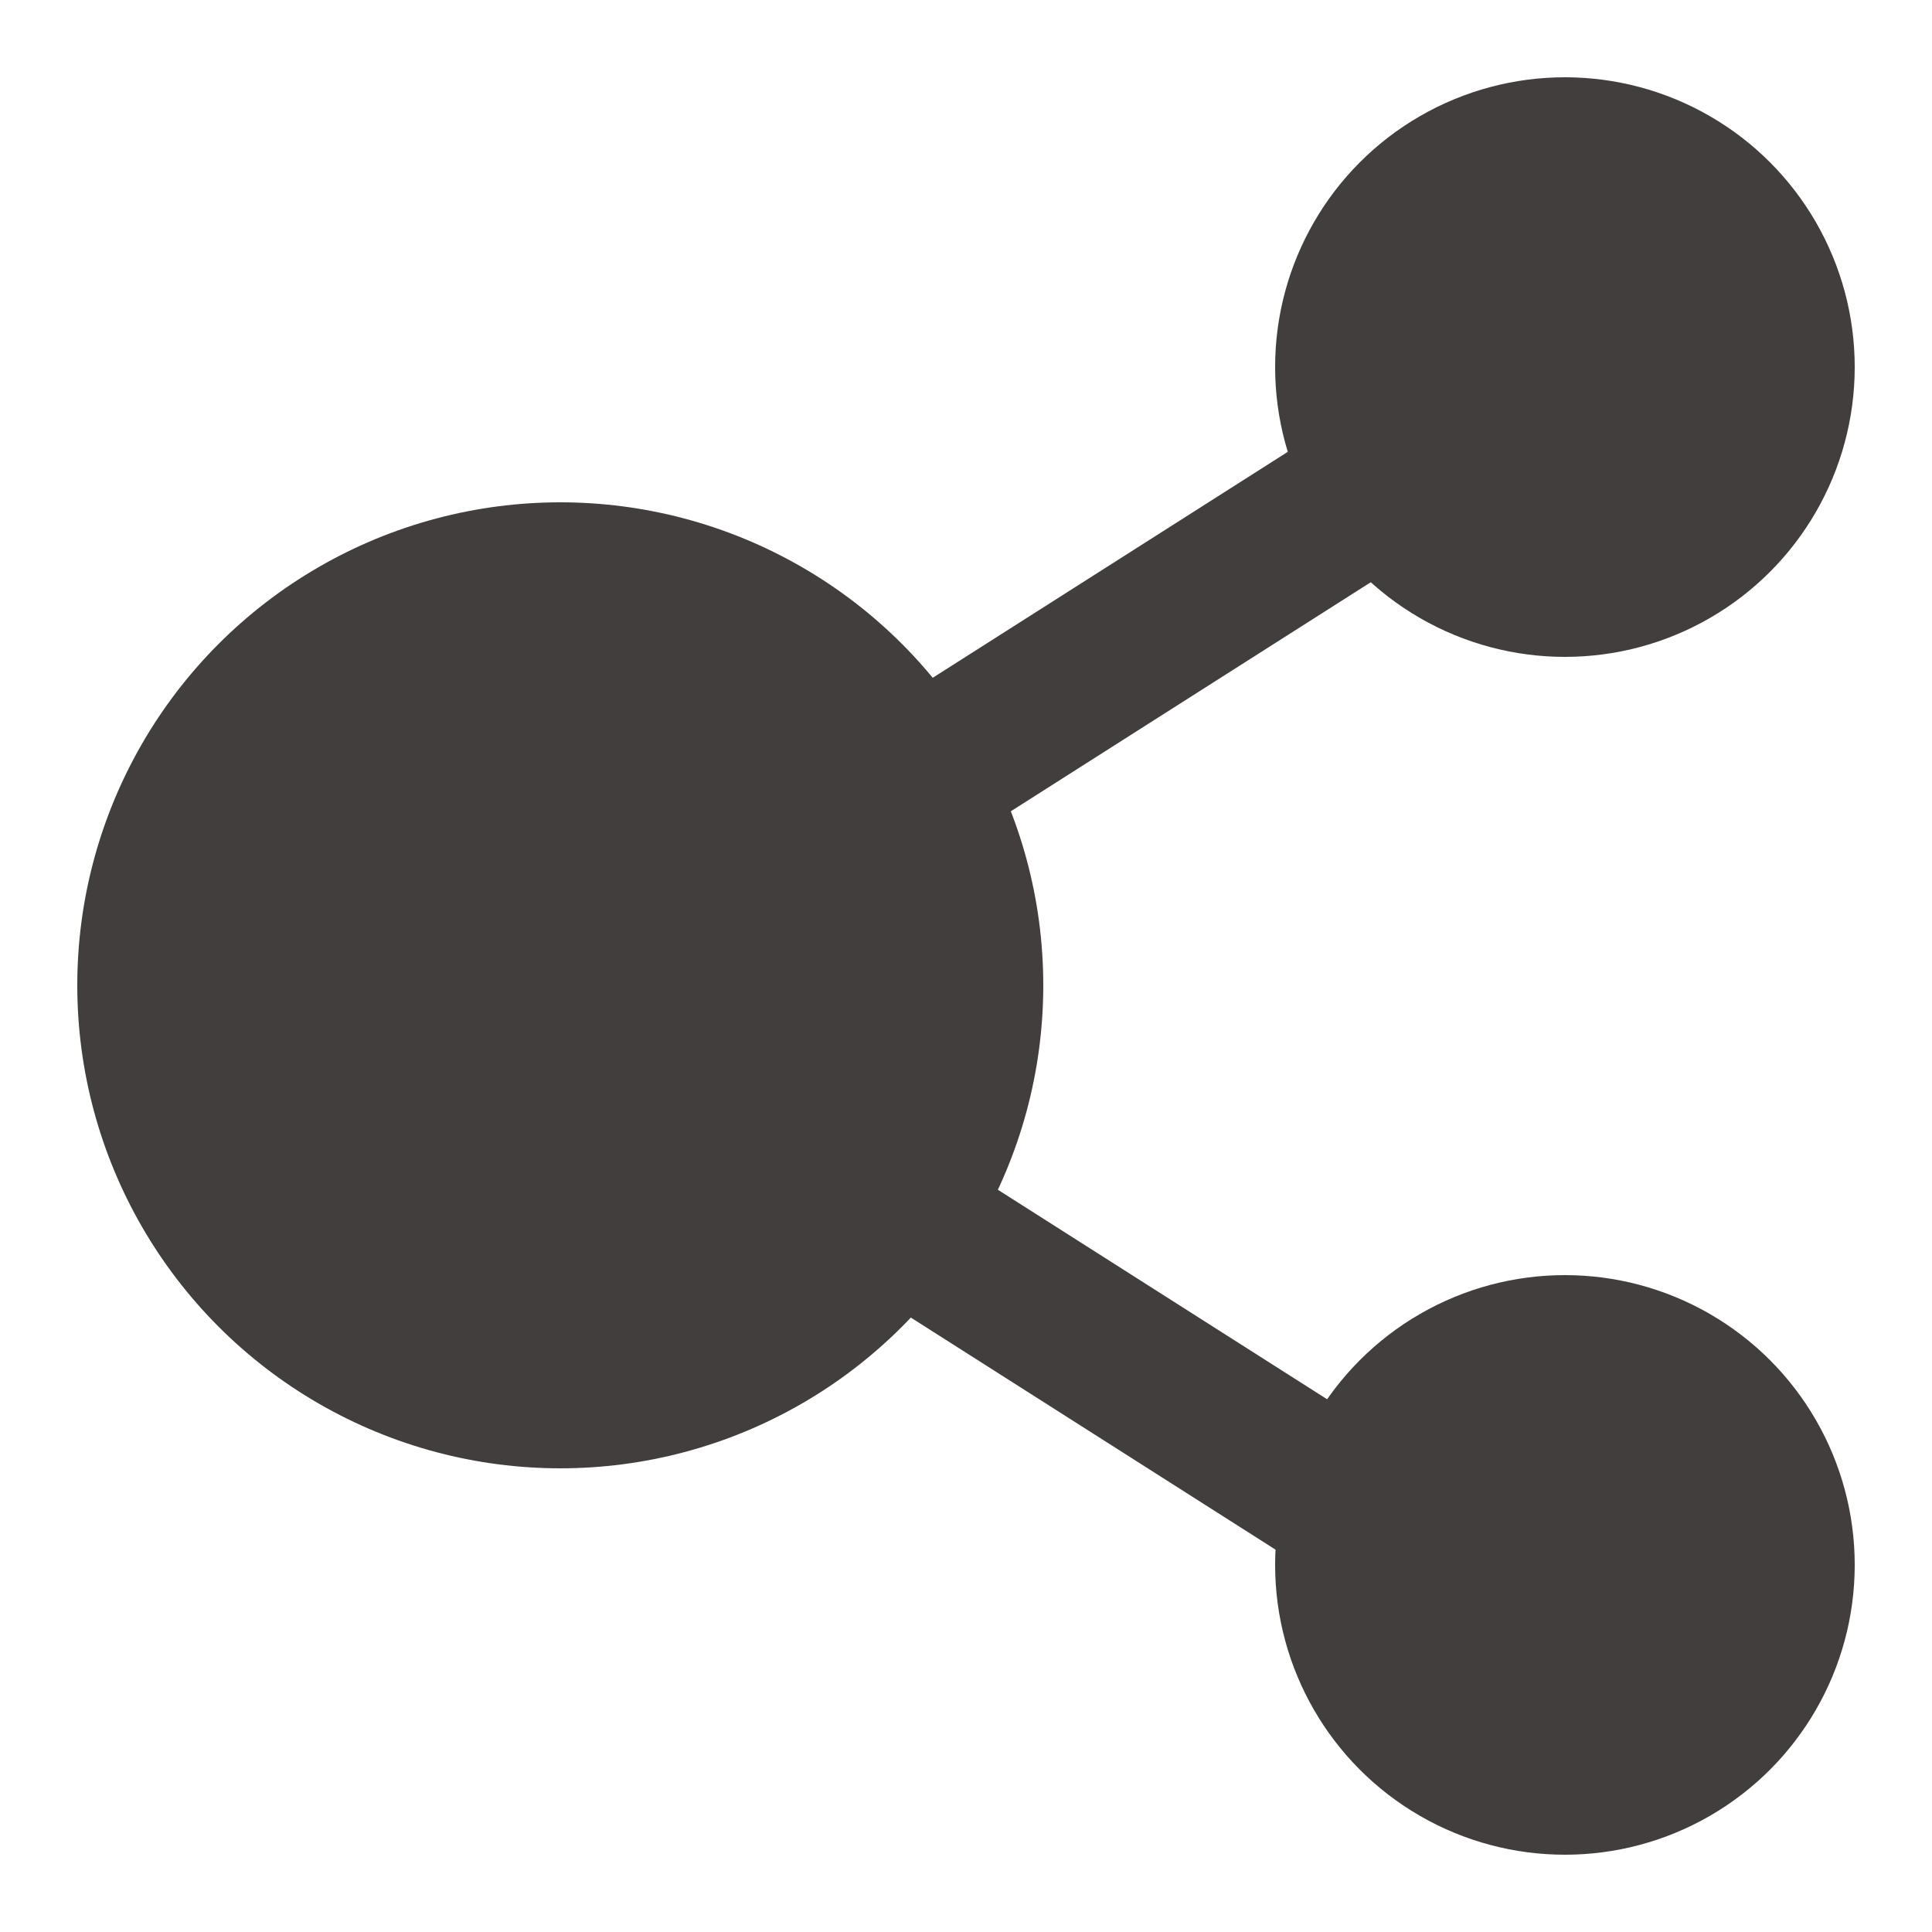 <svg width="50" height="50" viewBox="0 0 50 50" fill="none" xmlns="http://www.w3.org/2000/svg">
<g id="icon-share">
<circle id="Ellipse 1" cx="40.5" cy="9.5" r="7.5" fill="#433E3E"/>
<circle id="Ellipse 3" cx="40.5" cy="40.5" r="7.5" fill="#433E3E"/>
<circle id="Ellipse 2" cx="14.5" cy="25.5" r="12.5" fill="#433E3E"/>
<path id="Vector 1" d="M35 13L24 20" stroke="#433E3E" stroke-width="4"/>
<path id="Vector 2" d="M35 39L24 32" stroke="#433E3E" stroke-width="4"/>
</g>
</svg>
